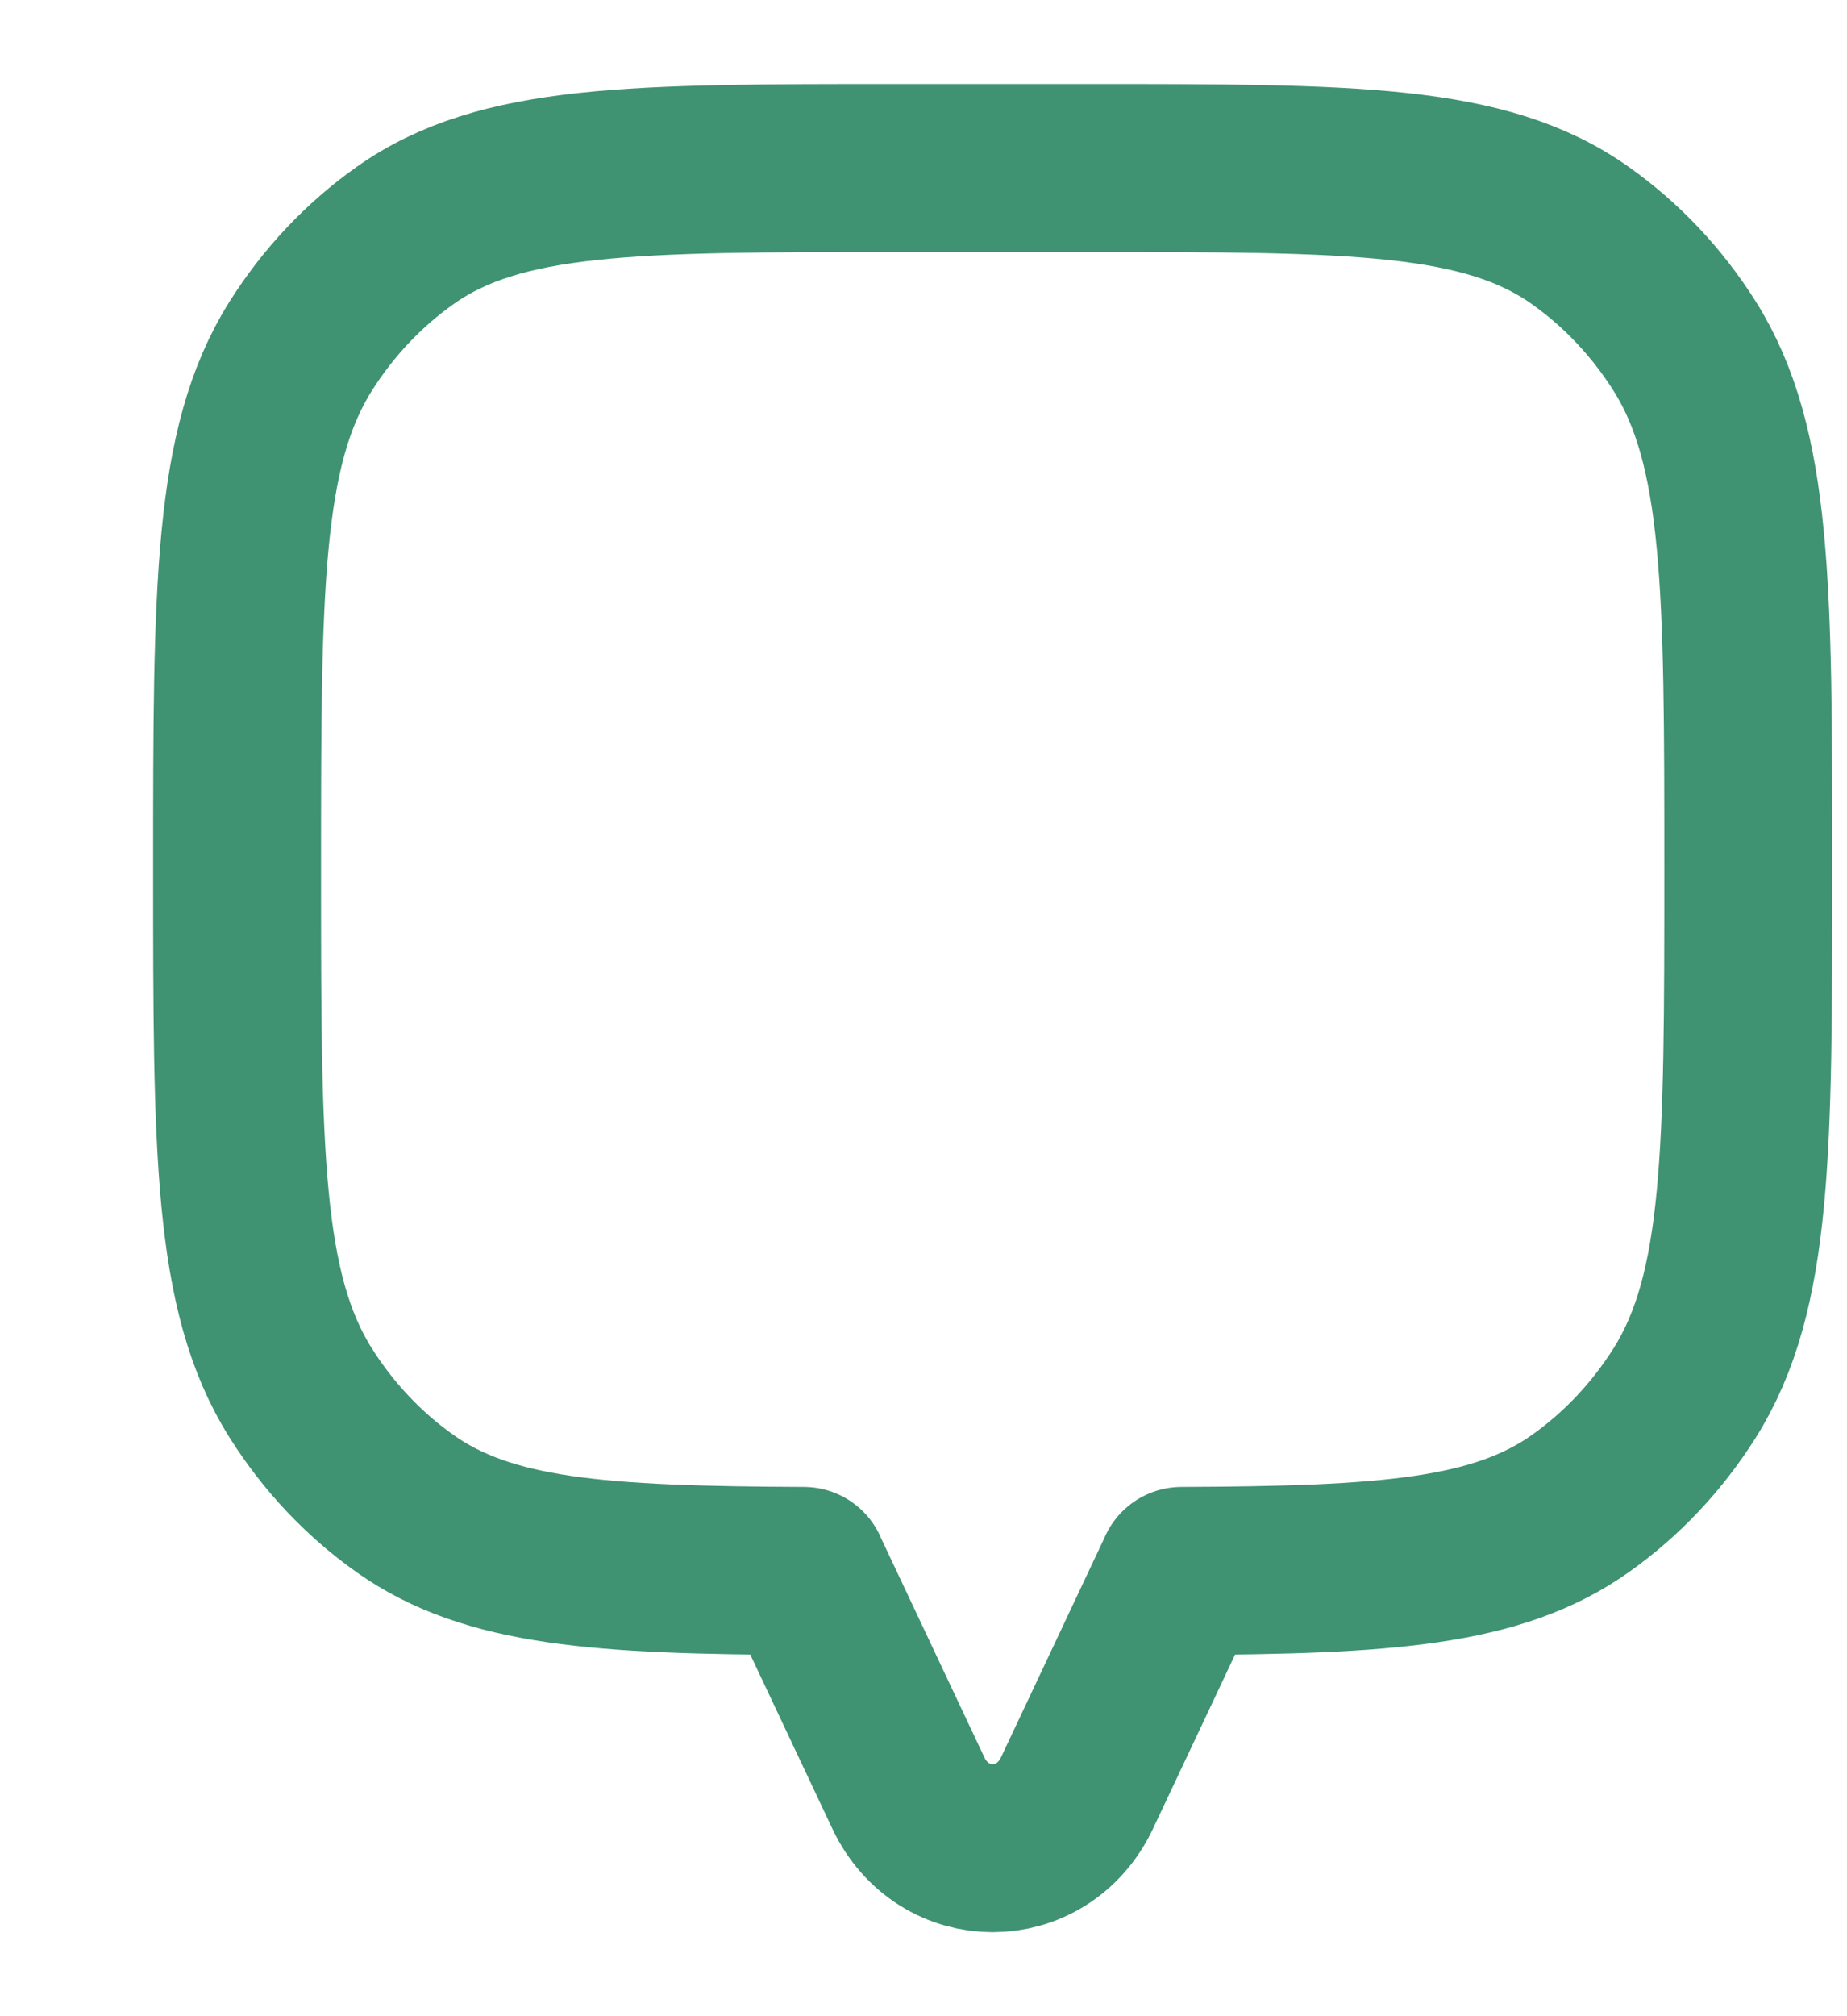 <svg width="11" height="12" viewBox="0 0 11 12" fill="none" xmlns="http://www.w3.org/2000/svg">
<path d="M10.033 2.06C10.412 2.662 10.412 3.5 10.412 5.176C10.412 6.851 10.412 7.689 10.033 8.291C9.869 8.551 9.658 8.775 9.412 8.949C8.916 9.3 8.251 9.345 7.037 9.35V9.351L6.415 10.67C6.208 11.11 5.616 11.11 5.409 10.67L4.787 9.351V9.35C3.573 9.345 2.908 9.3 2.412 8.949C2.166 8.775 1.955 8.551 1.791 8.291C1.412 7.689 1.412 6.851 1.412 5.176C1.412 3.5 1.412 2.662 1.791 2.06C1.955 1.8 2.166 1.576 2.412 1.402C2.98 1 3.77 1 5.35 1H6.475C8.055 1 8.845 1 9.412 1.402C9.658 1.576 9.869 1.8 10.033 2.06Z" stroke="#3F9272" stroke-linecap="round" stroke-linejoin="round"/>
</svg>
